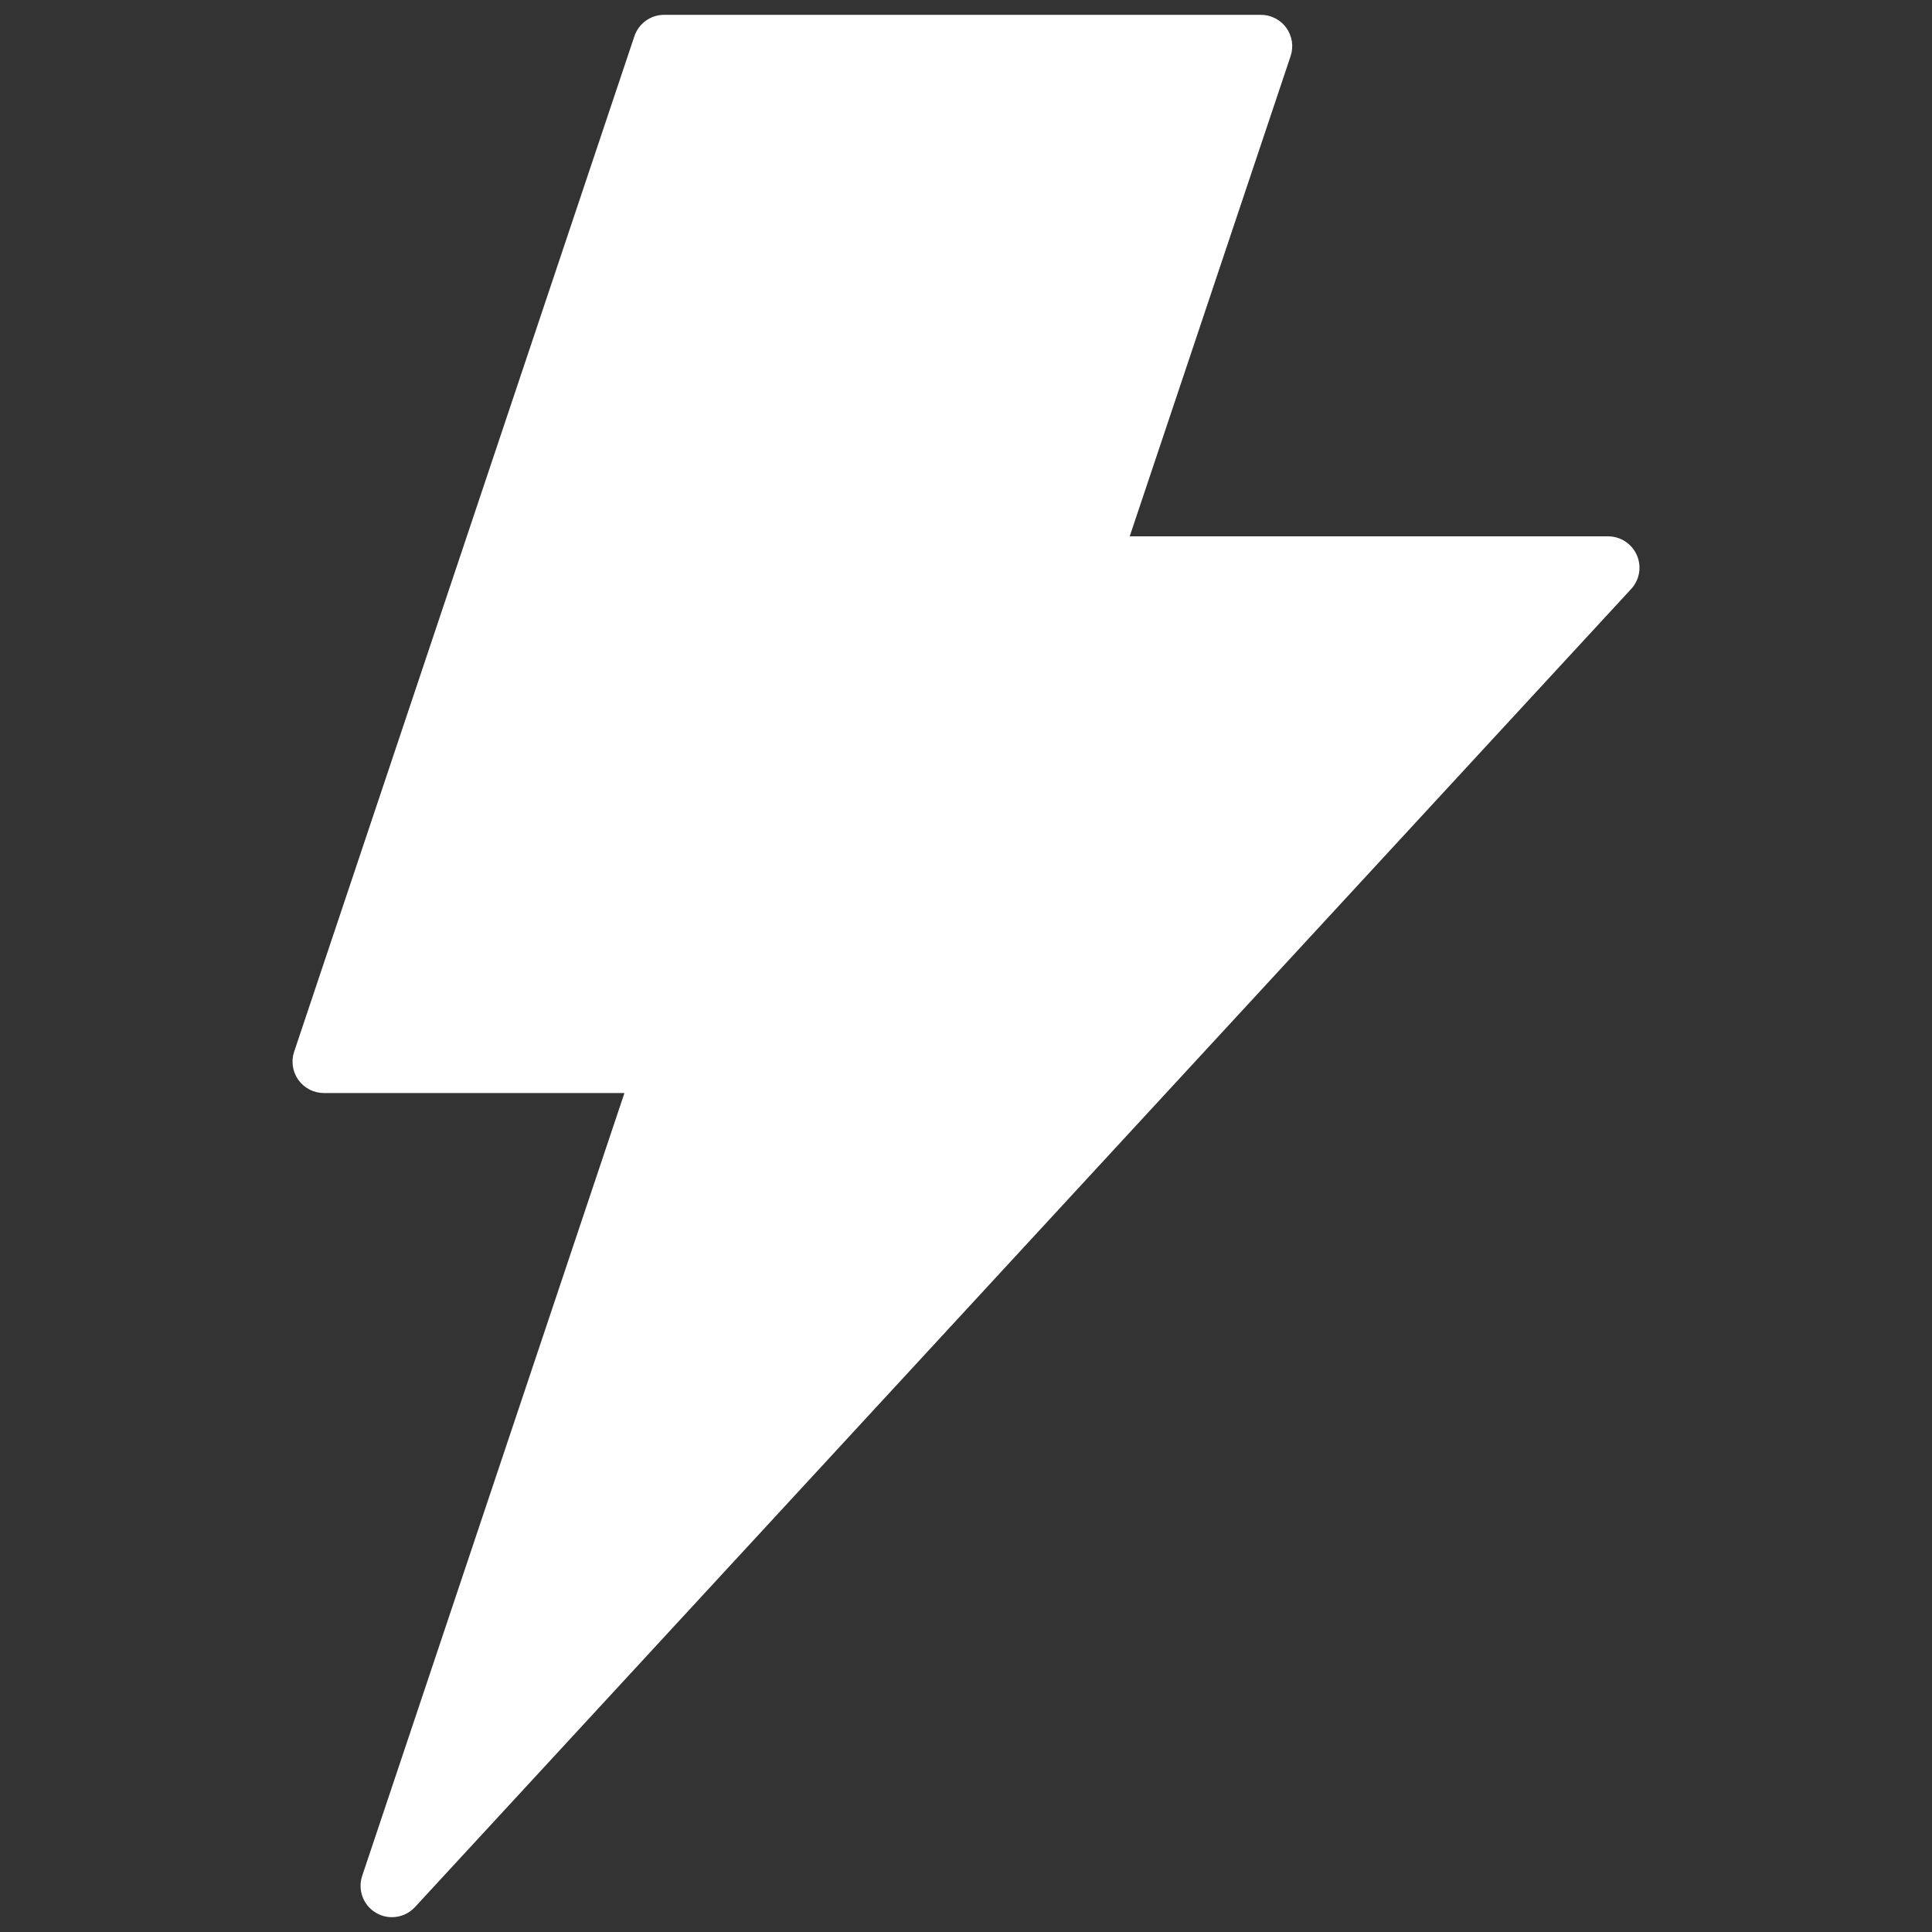 <svg xmlns="http://www.w3.org/2000/svg" xmlns:xlink="http://www.w3.org/1999/xlink" version="1.1" width="256" height="256" viewBox="0 0 256 256" xml:space="preserve">
<rect x="0" y="0" width="256" height="256" fill="#333333" stroke="none"/>
<desc>Created with Fabric.js 1.7.22</desc>
<defs>
</defs>
<g transform="translate(128 128) scale(0.72 0.72)" style="">
	<g style="stroke: none; stroke-width: 0; stroke-dasharray: none; stroke-linecap: butt; stroke-linejoin: miter; stroke-miterlimit: 10; fill: #ffffff; fill-rule: nonzero; opacity: 1;" transform="translate(-175.05 -175.05) scale(3.89 3.89)" >
	<path d="M 76.737 25.562 c -0.237 -0.54 -0.77 -0.889 -1.359 -0.889 H 52.745 l 7.612 -22.719 c 0.152 -0.453 0.076 -0.95 -0.202 -1.338 C 59.876 0.229 59.428 0 58.95 0 H 30.719 c -0.638 0 -1.204 0.408 -1.407 1.012 L 13.215 49.055 c -0.152 0.453 -0.076 0.95 0.202 1.338 c 0.279 0.387 0.727 0.617 1.204 0.617 h 14.22 L 16.434 88.045 c -0.222 0.664 0.049 1.392 0.651 1.748 C 17.32 89.932 17.581 90 17.84 90 c 0.403 0 0.802 -0.164 1.091 -0.477 l 57.538 -62.36 C 76.869 26.73 76.974 26.102 76.737 25.562 z" style="stroke: none; stroke-width: 1; stroke-dasharray: none; stroke-linecap: butt; stroke-linejoin: miter; stroke-miterlimit: 10; fill: #ffffff; fill-rule: nonzero; opacity: 1;" transform=" matrix(1 0 0 1 0 0) " stroke-linecap="round" />
</g>
</g>
</svg>